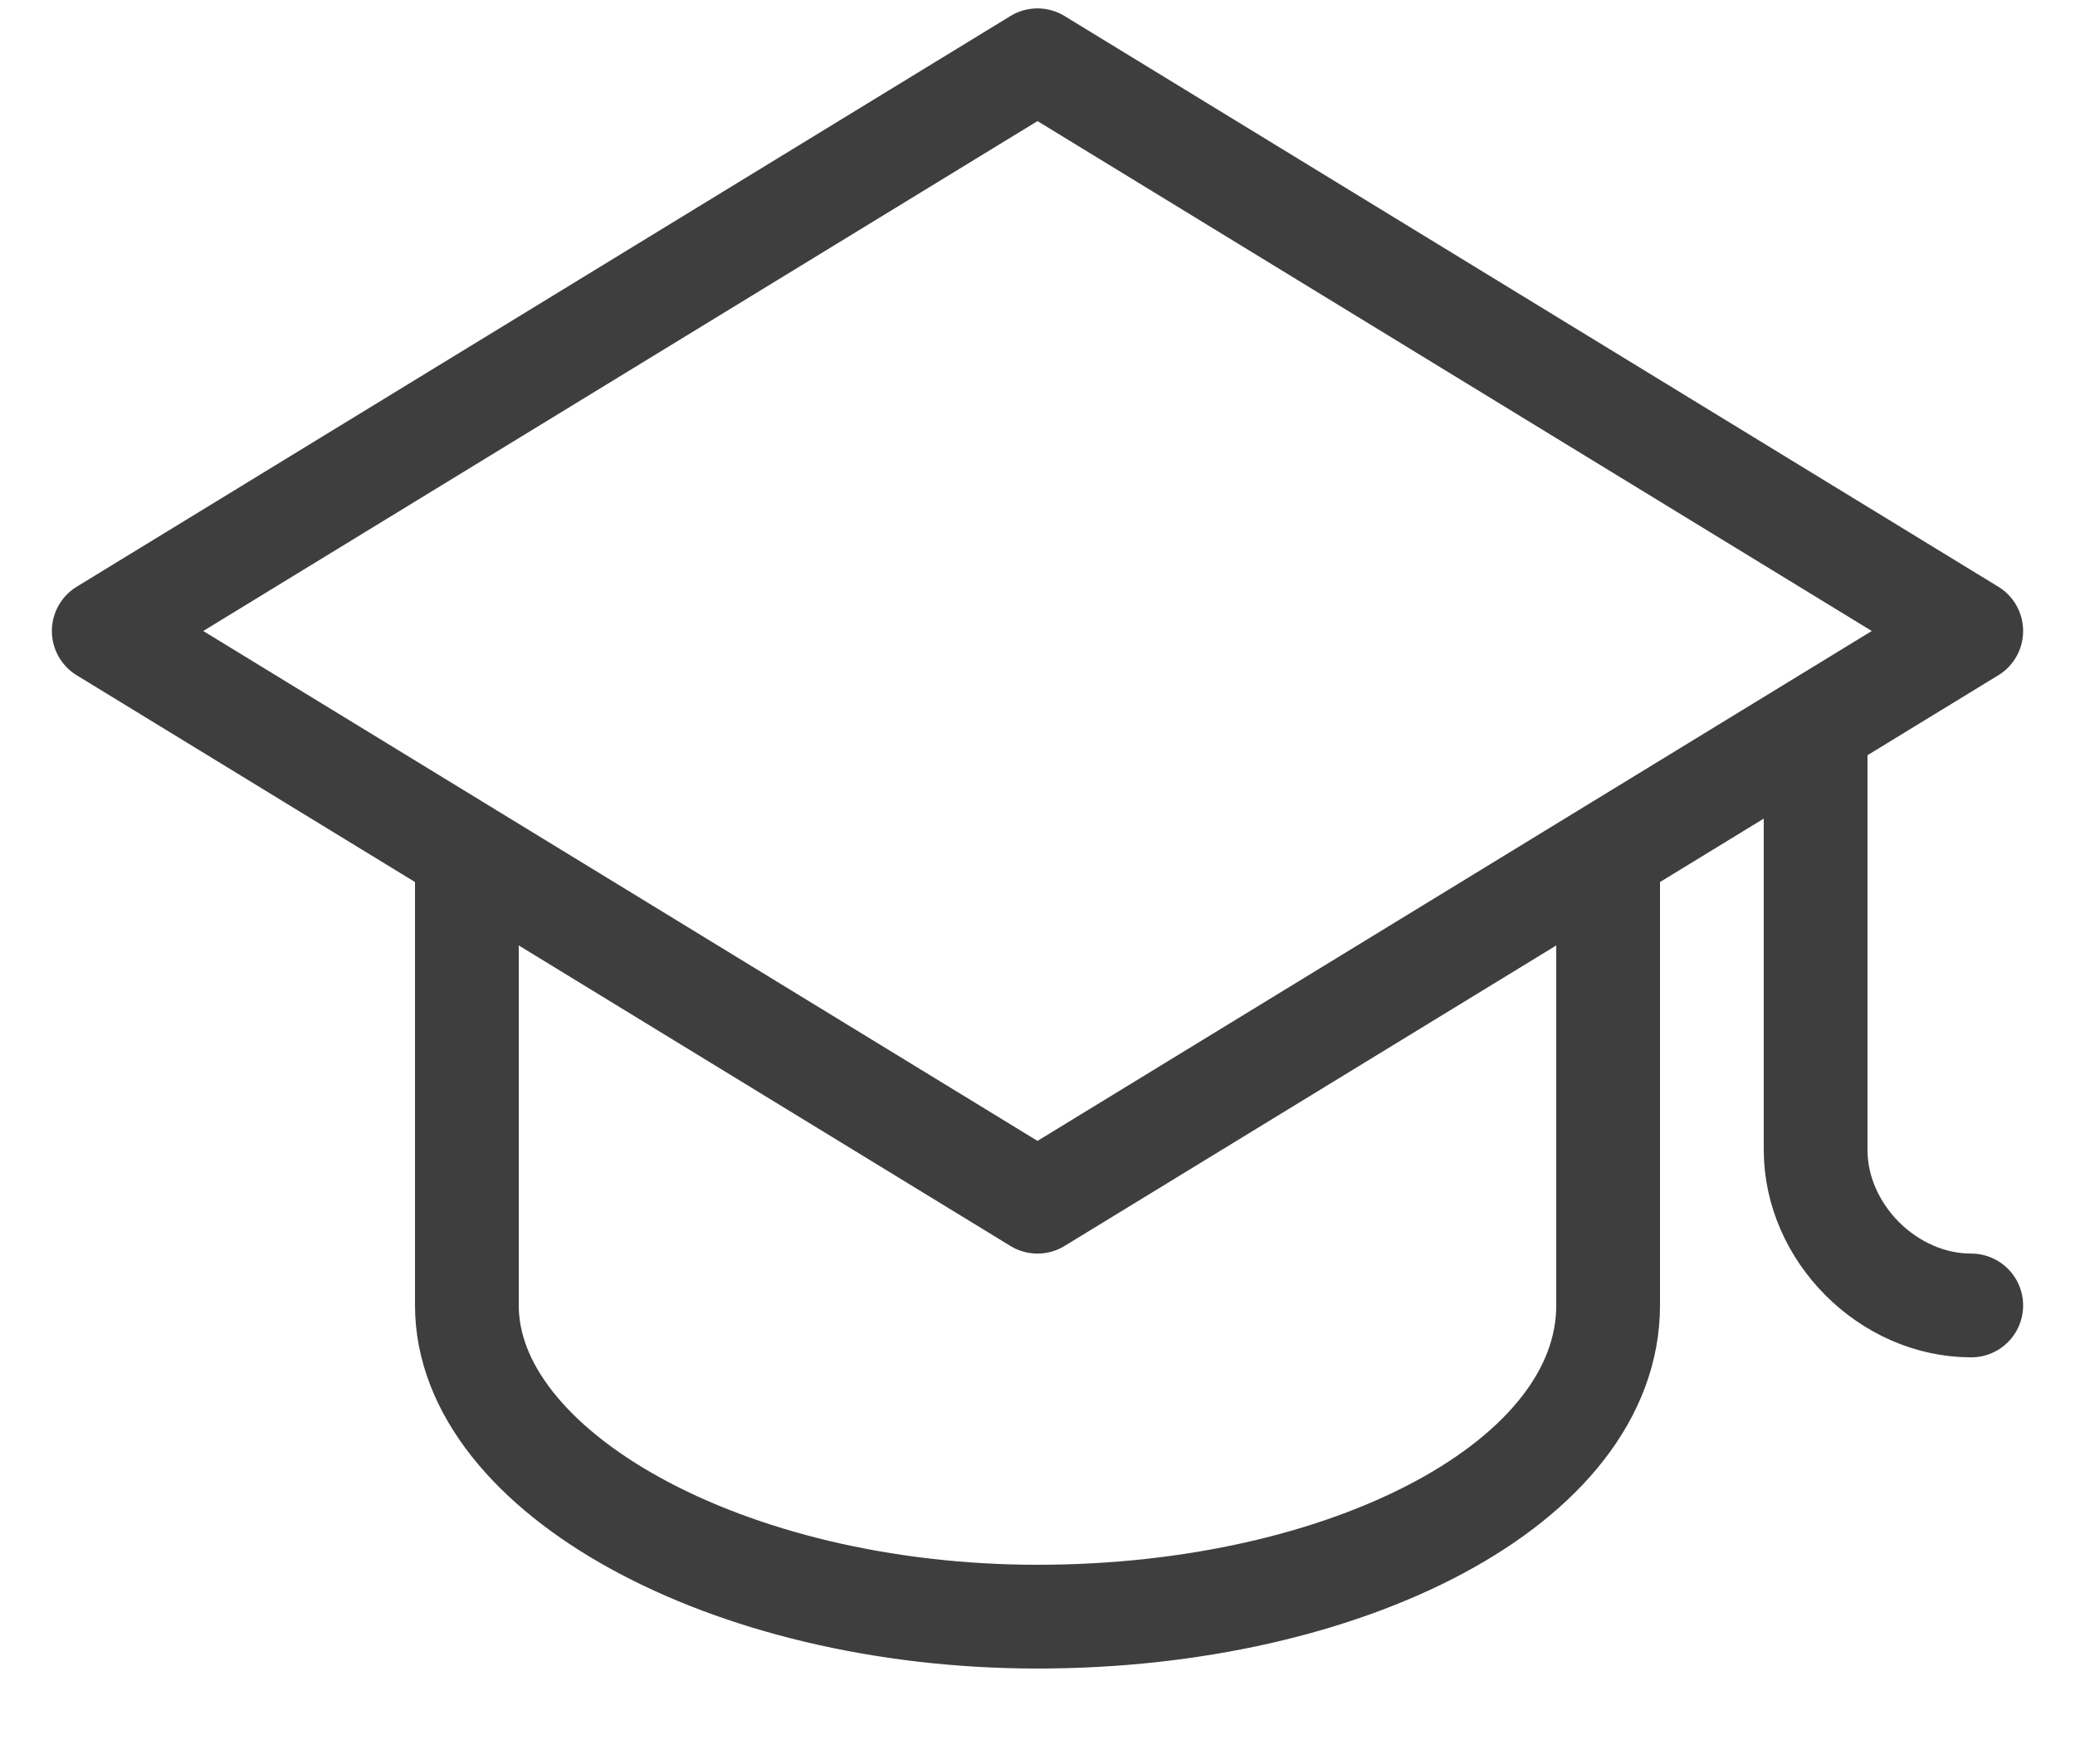 <svg width="20" height="17" fill="none" xmlns="http://www.w3.org/2000/svg"><path d="M4.5 8.219v4.361c0 1.6 2.5 3 5.5 3s5.5-1.3 5.5-3V8.22m2-1.222v4.083c0 .8.7 1.5 1.5 1.5m0-6.5-9 5.5-9-5.5 9-5.5 9 5.5Z" stroke="#3E3E3E" stroke-miterlimit="10" stroke-linecap="round" stroke-linejoin="round"/></svg>